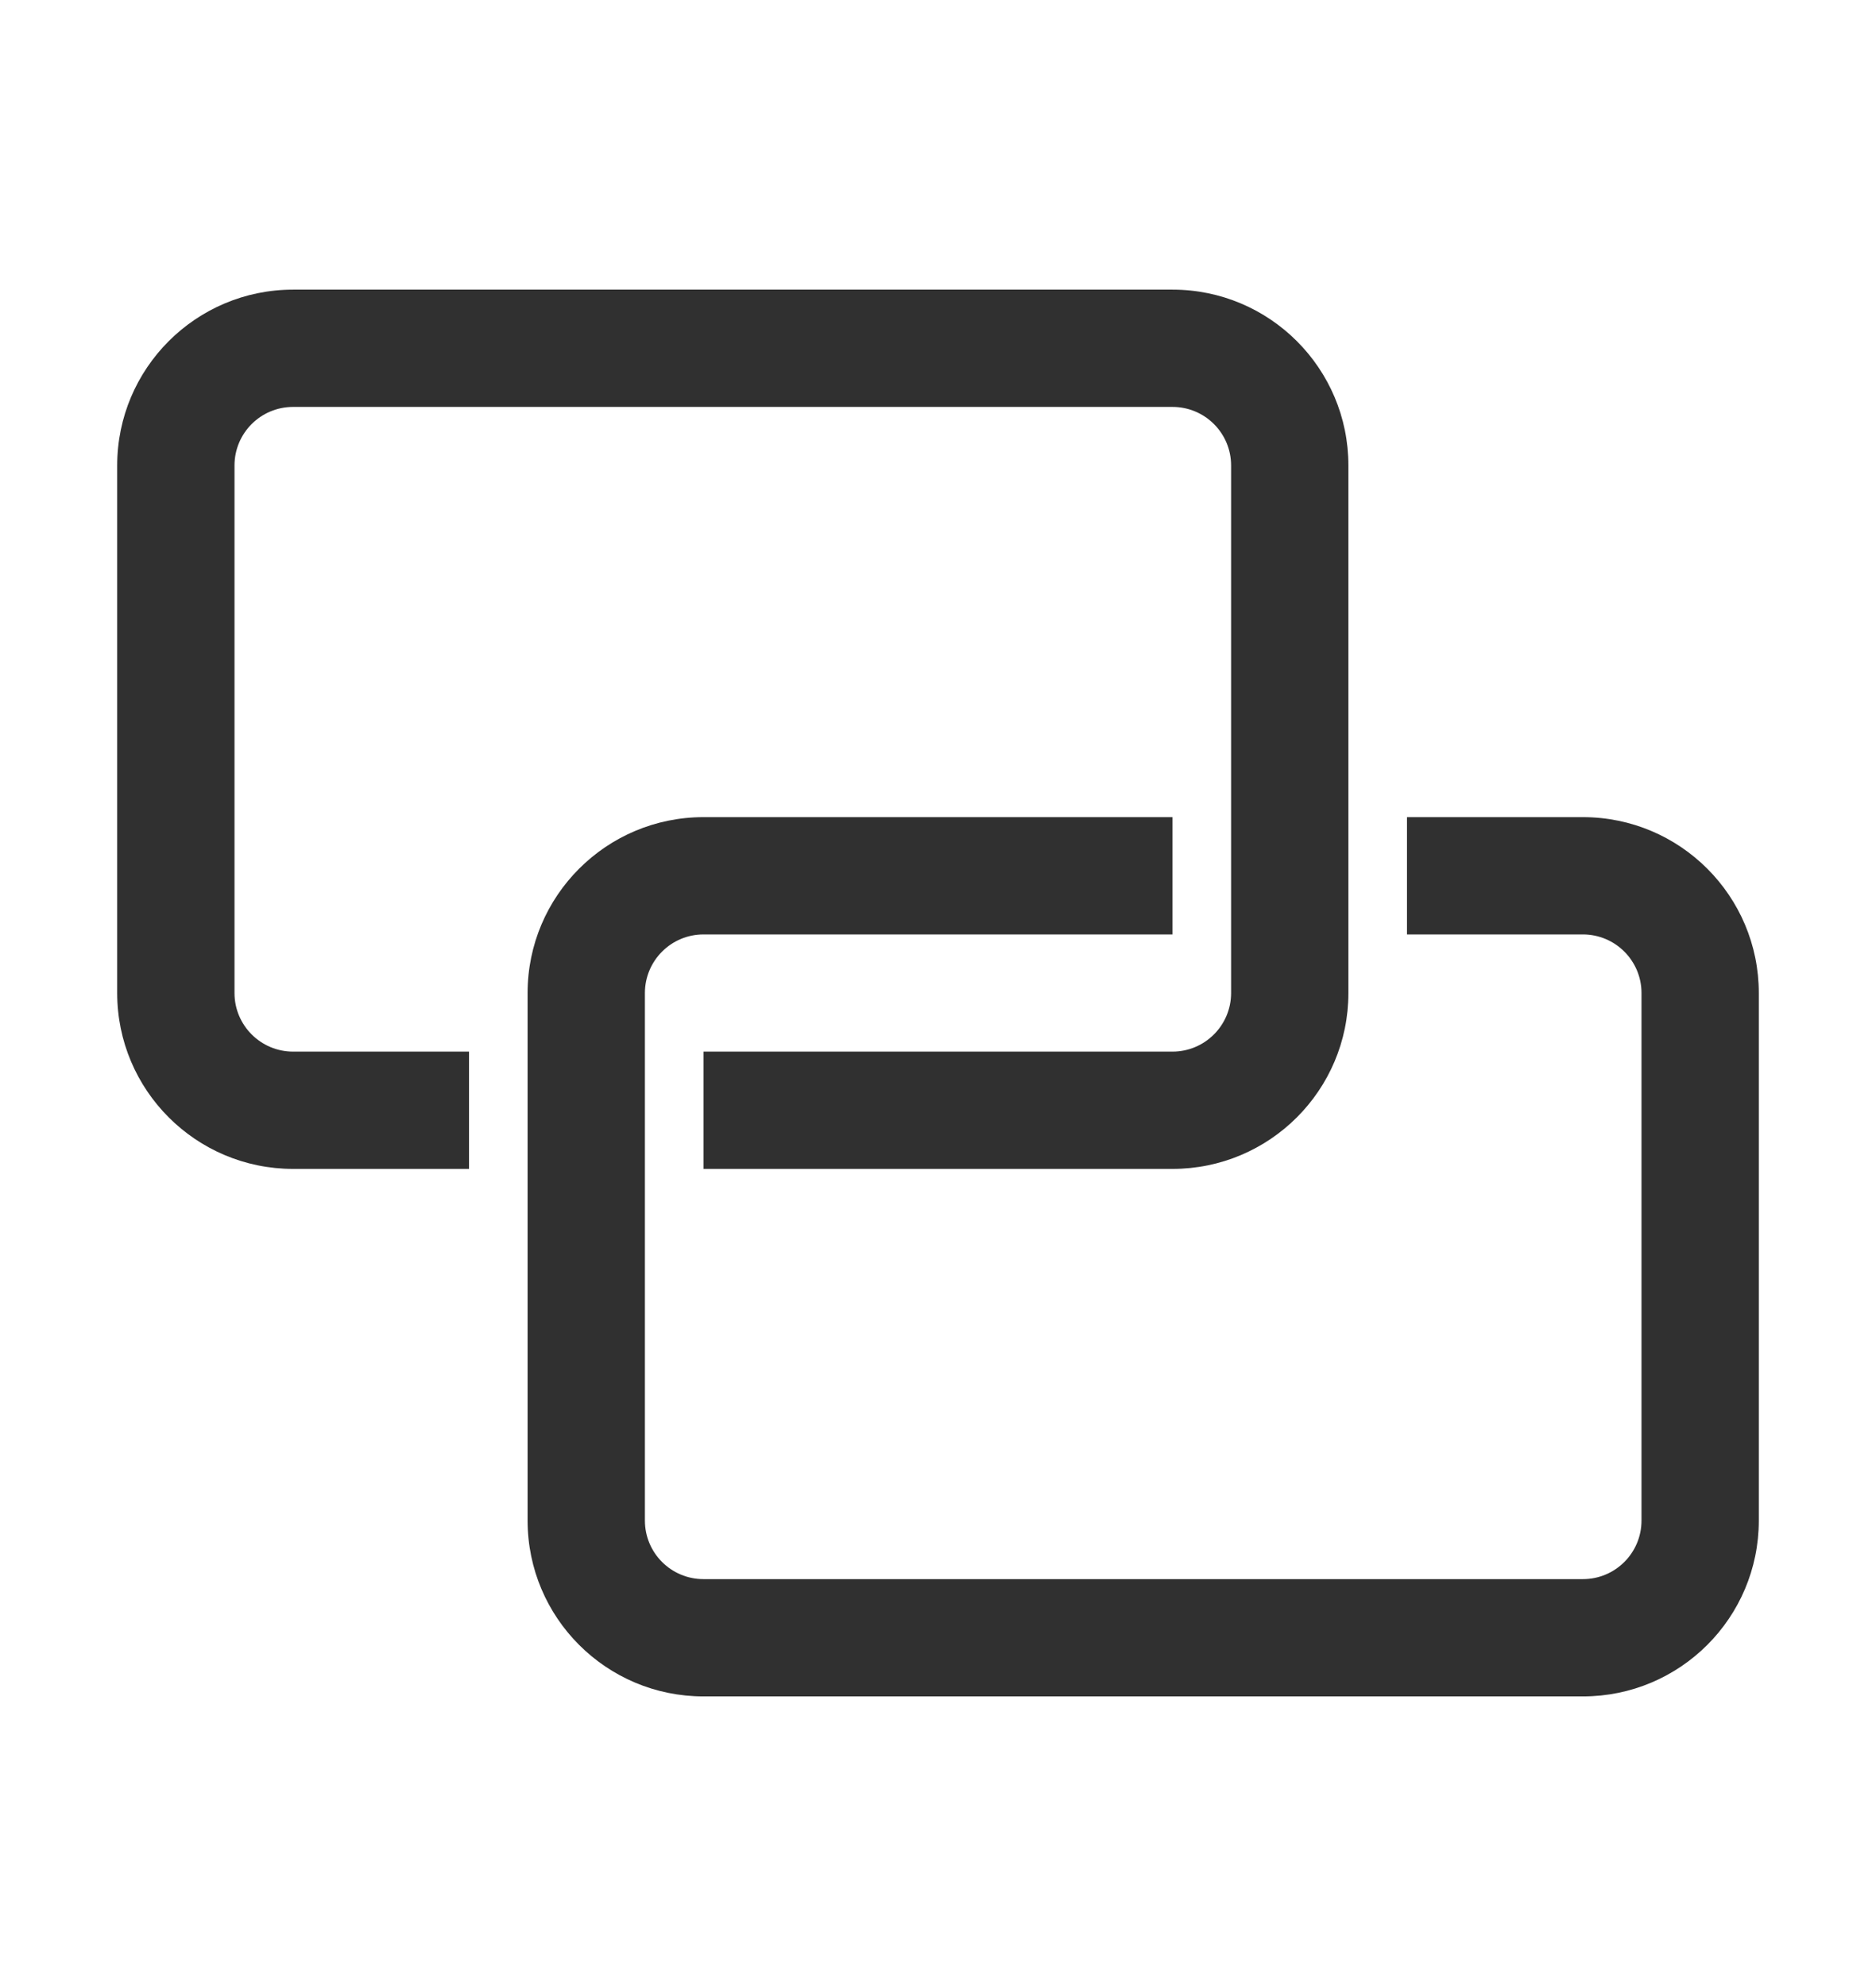 <svg xmlns="http://www.w3.org/2000/svg" fill="none" viewBox="0 0 17 18" class="design-iconfont">
  <path fill-rule="evenodd" clip-rule="evenodd" d="M10.625 7.406H6.375C5.495 7.406 4.781 8.12 4.781 9V13.781C4.781 14.662 5.495 15.375 6.375 15.375H14.344C15.224 15.375 15.938 14.662 15.938 13.781V9C15.938 8.12 15.224 7.406 14.344 7.406H12.75V8.469H14.344C14.637 8.469 14.875 8.707 14.875 9V13.781C14.875 14.075 14.637 14.312 14.344 14.312H6.375C6.082 14.312 5.844 14.075 5.844 13.781V9C5.844 8.707 6.082 8.469 6.375 8.469H10.625V7.406Z" fill="#303030"/>
  <path fill-rule="evenodd" clip-rule="evenodd" d="M2.656 2.625C1.776 2.625 1.062 3.339 1.062 4.219V9C1.062 9.88 1.776 10.594 2.656 10.594H4.25V9.531H2.656C2.363 9.531 2.125 9.293 2.125 9V4.219C2.125 3.925 2.363 3.688 2.656 3.688H10.625C10.918 3.688 11.156 3.925 11.156 4.219V9C11.156 9.293 10.918 9.531 10.625 9.531H6.375V10.594H10.625C11.505 10.594 12.219 9.88 12.219 9V4.219C12.219 3.339 11.505 2.625 10.625 2.625H2.656Z" fill="#303030"/>
</svg>

